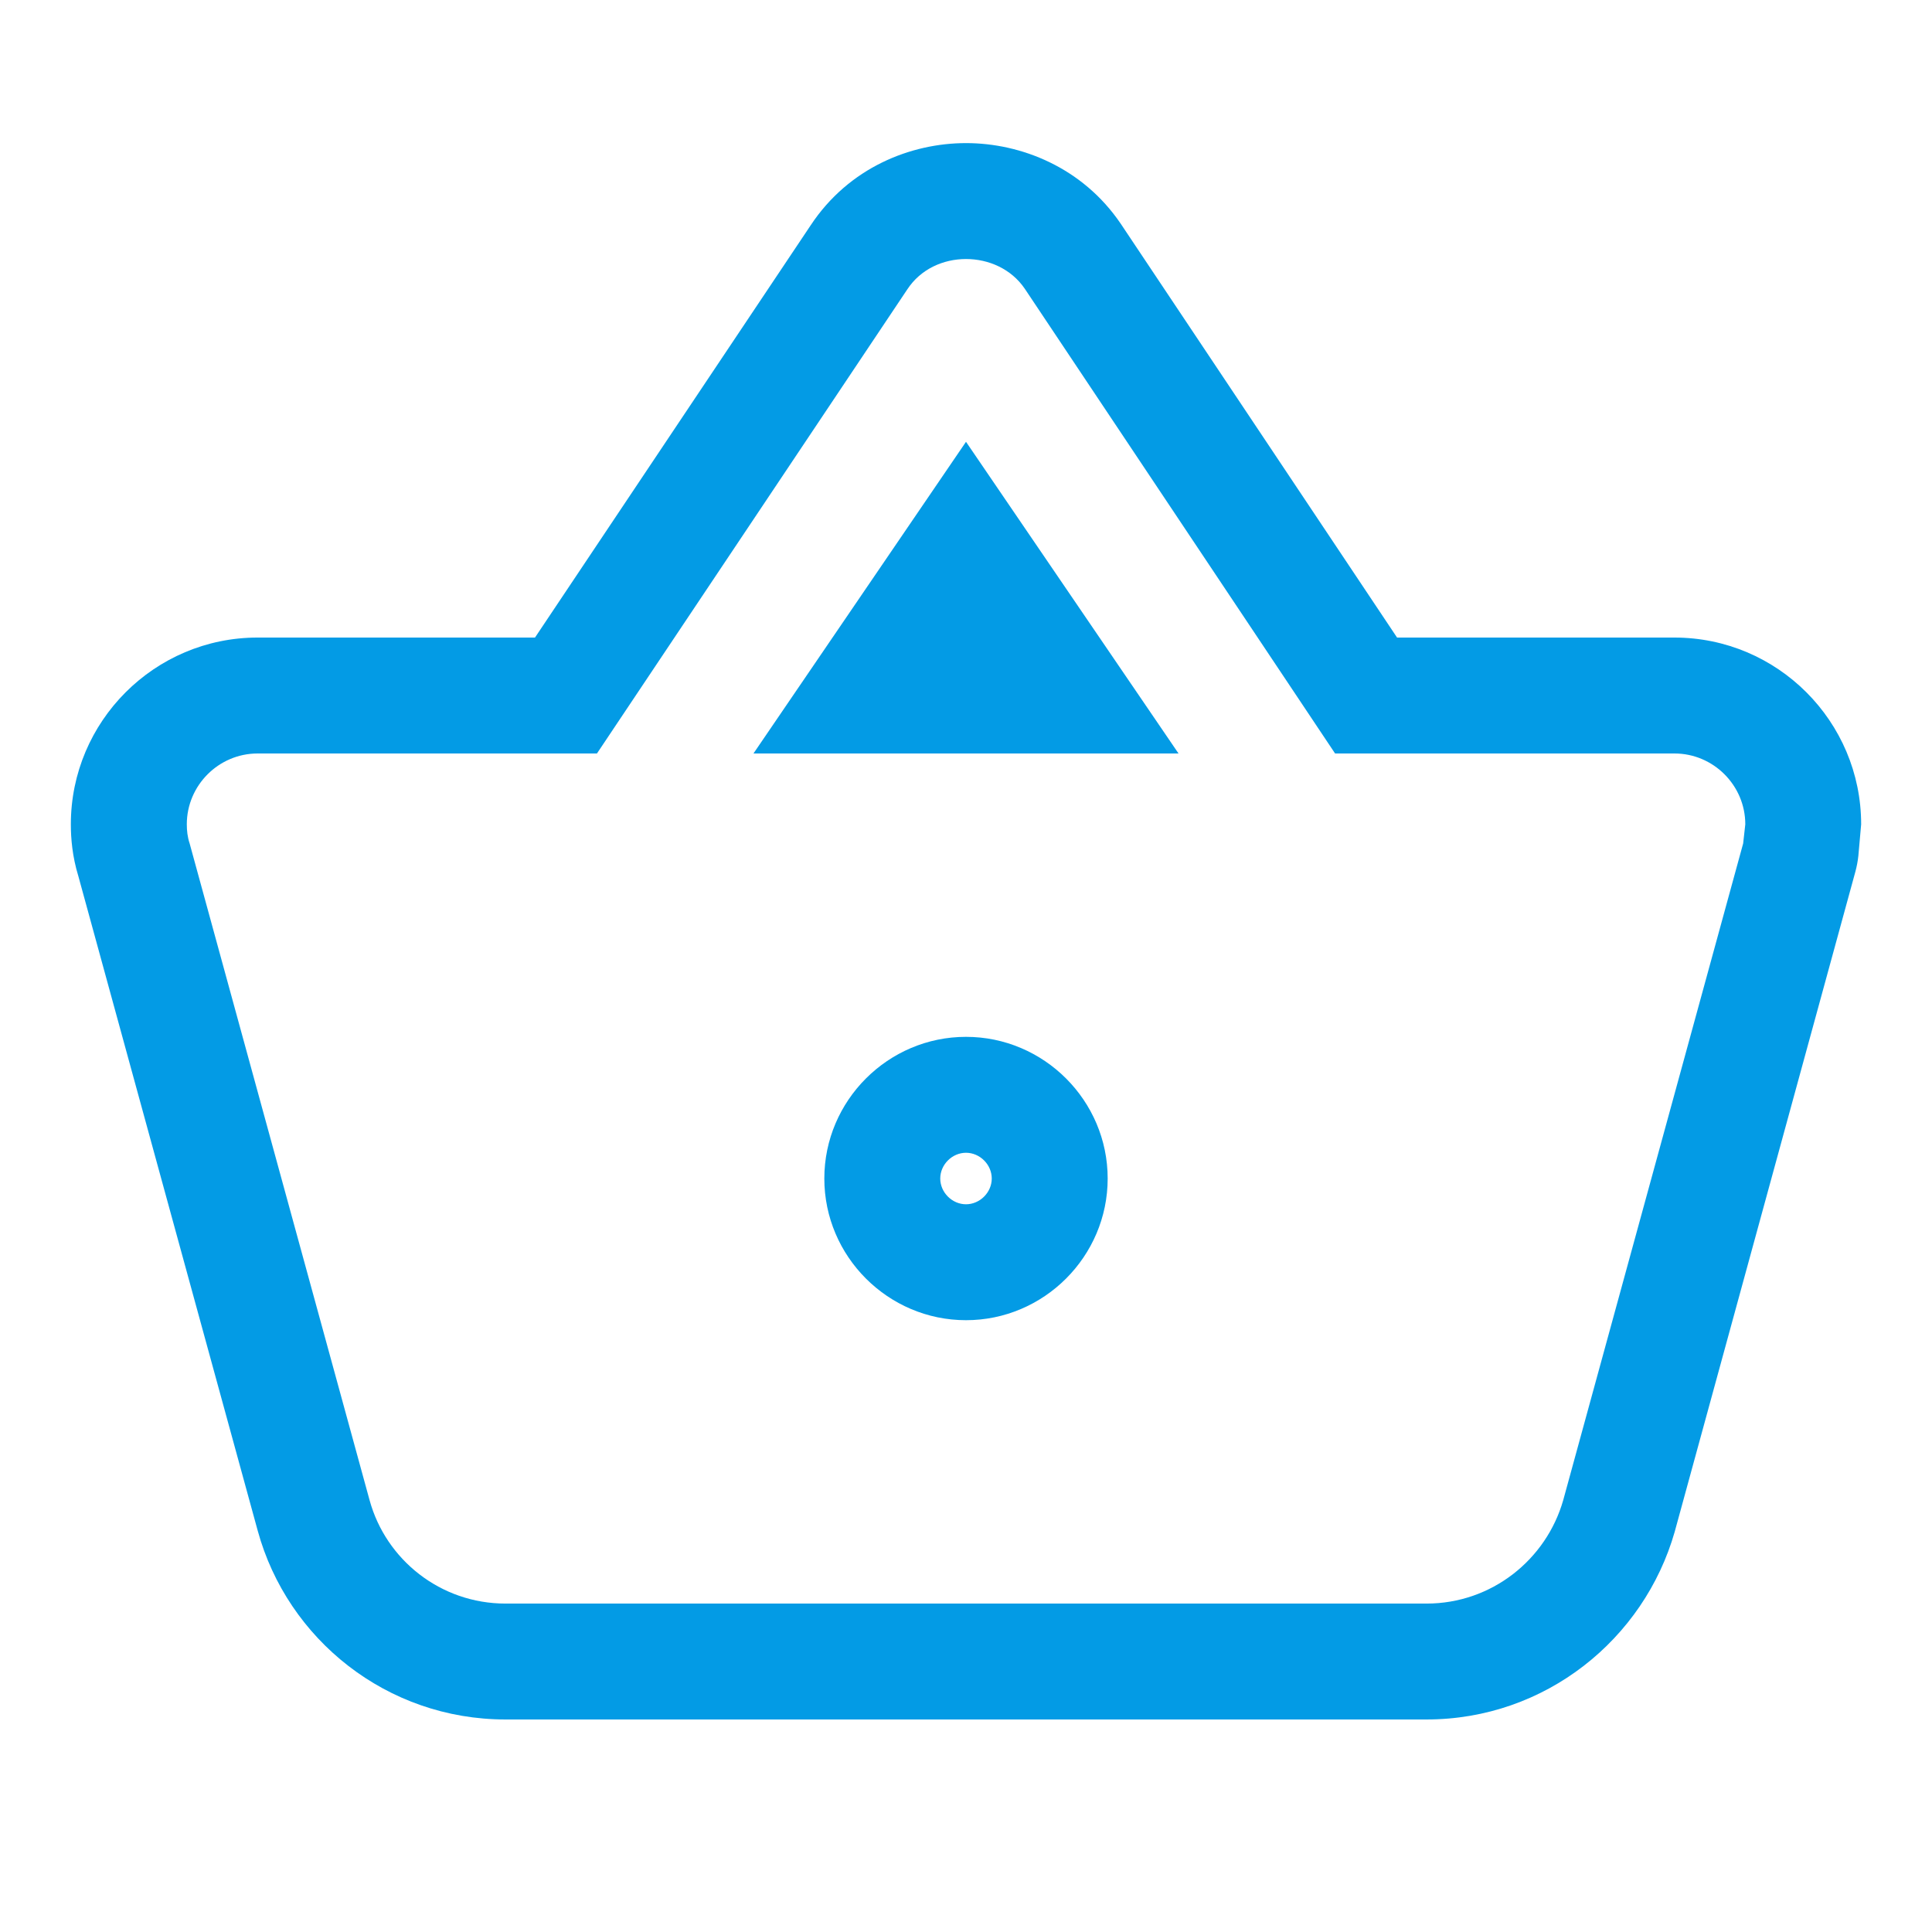 <svg version="1.1" xmlns="http://www.w3.org/2000/svg" xmlns:xlink="http://www.w3.org/1999/xlink" viewBox="0,0,1024,1024">
	<!-- Color names: teamapps-color-1 -->
	<desc>shopping_basket icon - Licensed under Apache License v2.0 (http://www.apache.org/licenses/LICENSE-2.0) - Created with Iconfu.com - Derivative work of Material icons (Copyright Google Inc.)</desc>
	<g fill="none" fill-rule="nonzero" style="mix-blend-mode: normal">
		<g color="#039be5" class="teamapps-color-1">
			<path d="M887.47,337.92c54.61,0 98.98,44.42 98.98,98.99l-1.48,16.69c-0.3,2.85 -0.84,5.67 -1.59,8.44l-95.76,349.86c-16.24,56.83 -68.49,99.46 -131.57,99.46h-488.1c-62.89,0 -115.58,-42.43 -131.35,-100.03l-95.06,-346.9c-3.24,-10.57 -3.99,-20.12 -3.99,-27.52c0,-54.57 44.38,-98.99 98.98,-98.99h147.03l146.09,-218.47c20.27,-30.69 53.16,-43.6 82.35,-43.6c29.06,0 61.68,12.78 82,42.71l146.47,219.36zM525.65,624.64c0,-7.37 -6.28,-13.65 -13.65,-13.65c-7.37,0 -13.65,6.28 -13.65,13.65c0,7.37 6.28,13.65 13.65,13.65c7.37,0 13.65,-6.28 13.65,-13.65zM707.62,399.36l-164.45,-246.3c-7.14,-10.52 -19.15,-15.77 -31.16,-15.77c-12.01,0 -24.02,5.25 -31.16,16.14l-164.45,245.93h-179.85c-20.65,0 -37.54,16.9 -37.54,37.55c0,3.38 0.37,6.76 1.5,10.14l95.37,348.06c8.63,31.54 37.55,54.82 72.09,54.82h488.1c34.54,0 63.46,-23.28 72.47,-54.82l95.37,-348.06l1.13,-10.14c0,-20.65 -16.89,-37.55 -37.54,-37.55zM399.36,399.36l112.64,-165.2l112.64,165.2zM512,699.73c-41.3,0 -75.09,-33.79 -75.09,-75.09c0,-41.3 33.79,-75.09 75.09,-75.09c41.3,0 75.09,33.79 75.09,75.09c0,41.3 -33.79,75.09 -75.09,75.09z" fill="currentColor"/>
		</g>
	</g>
</svg>